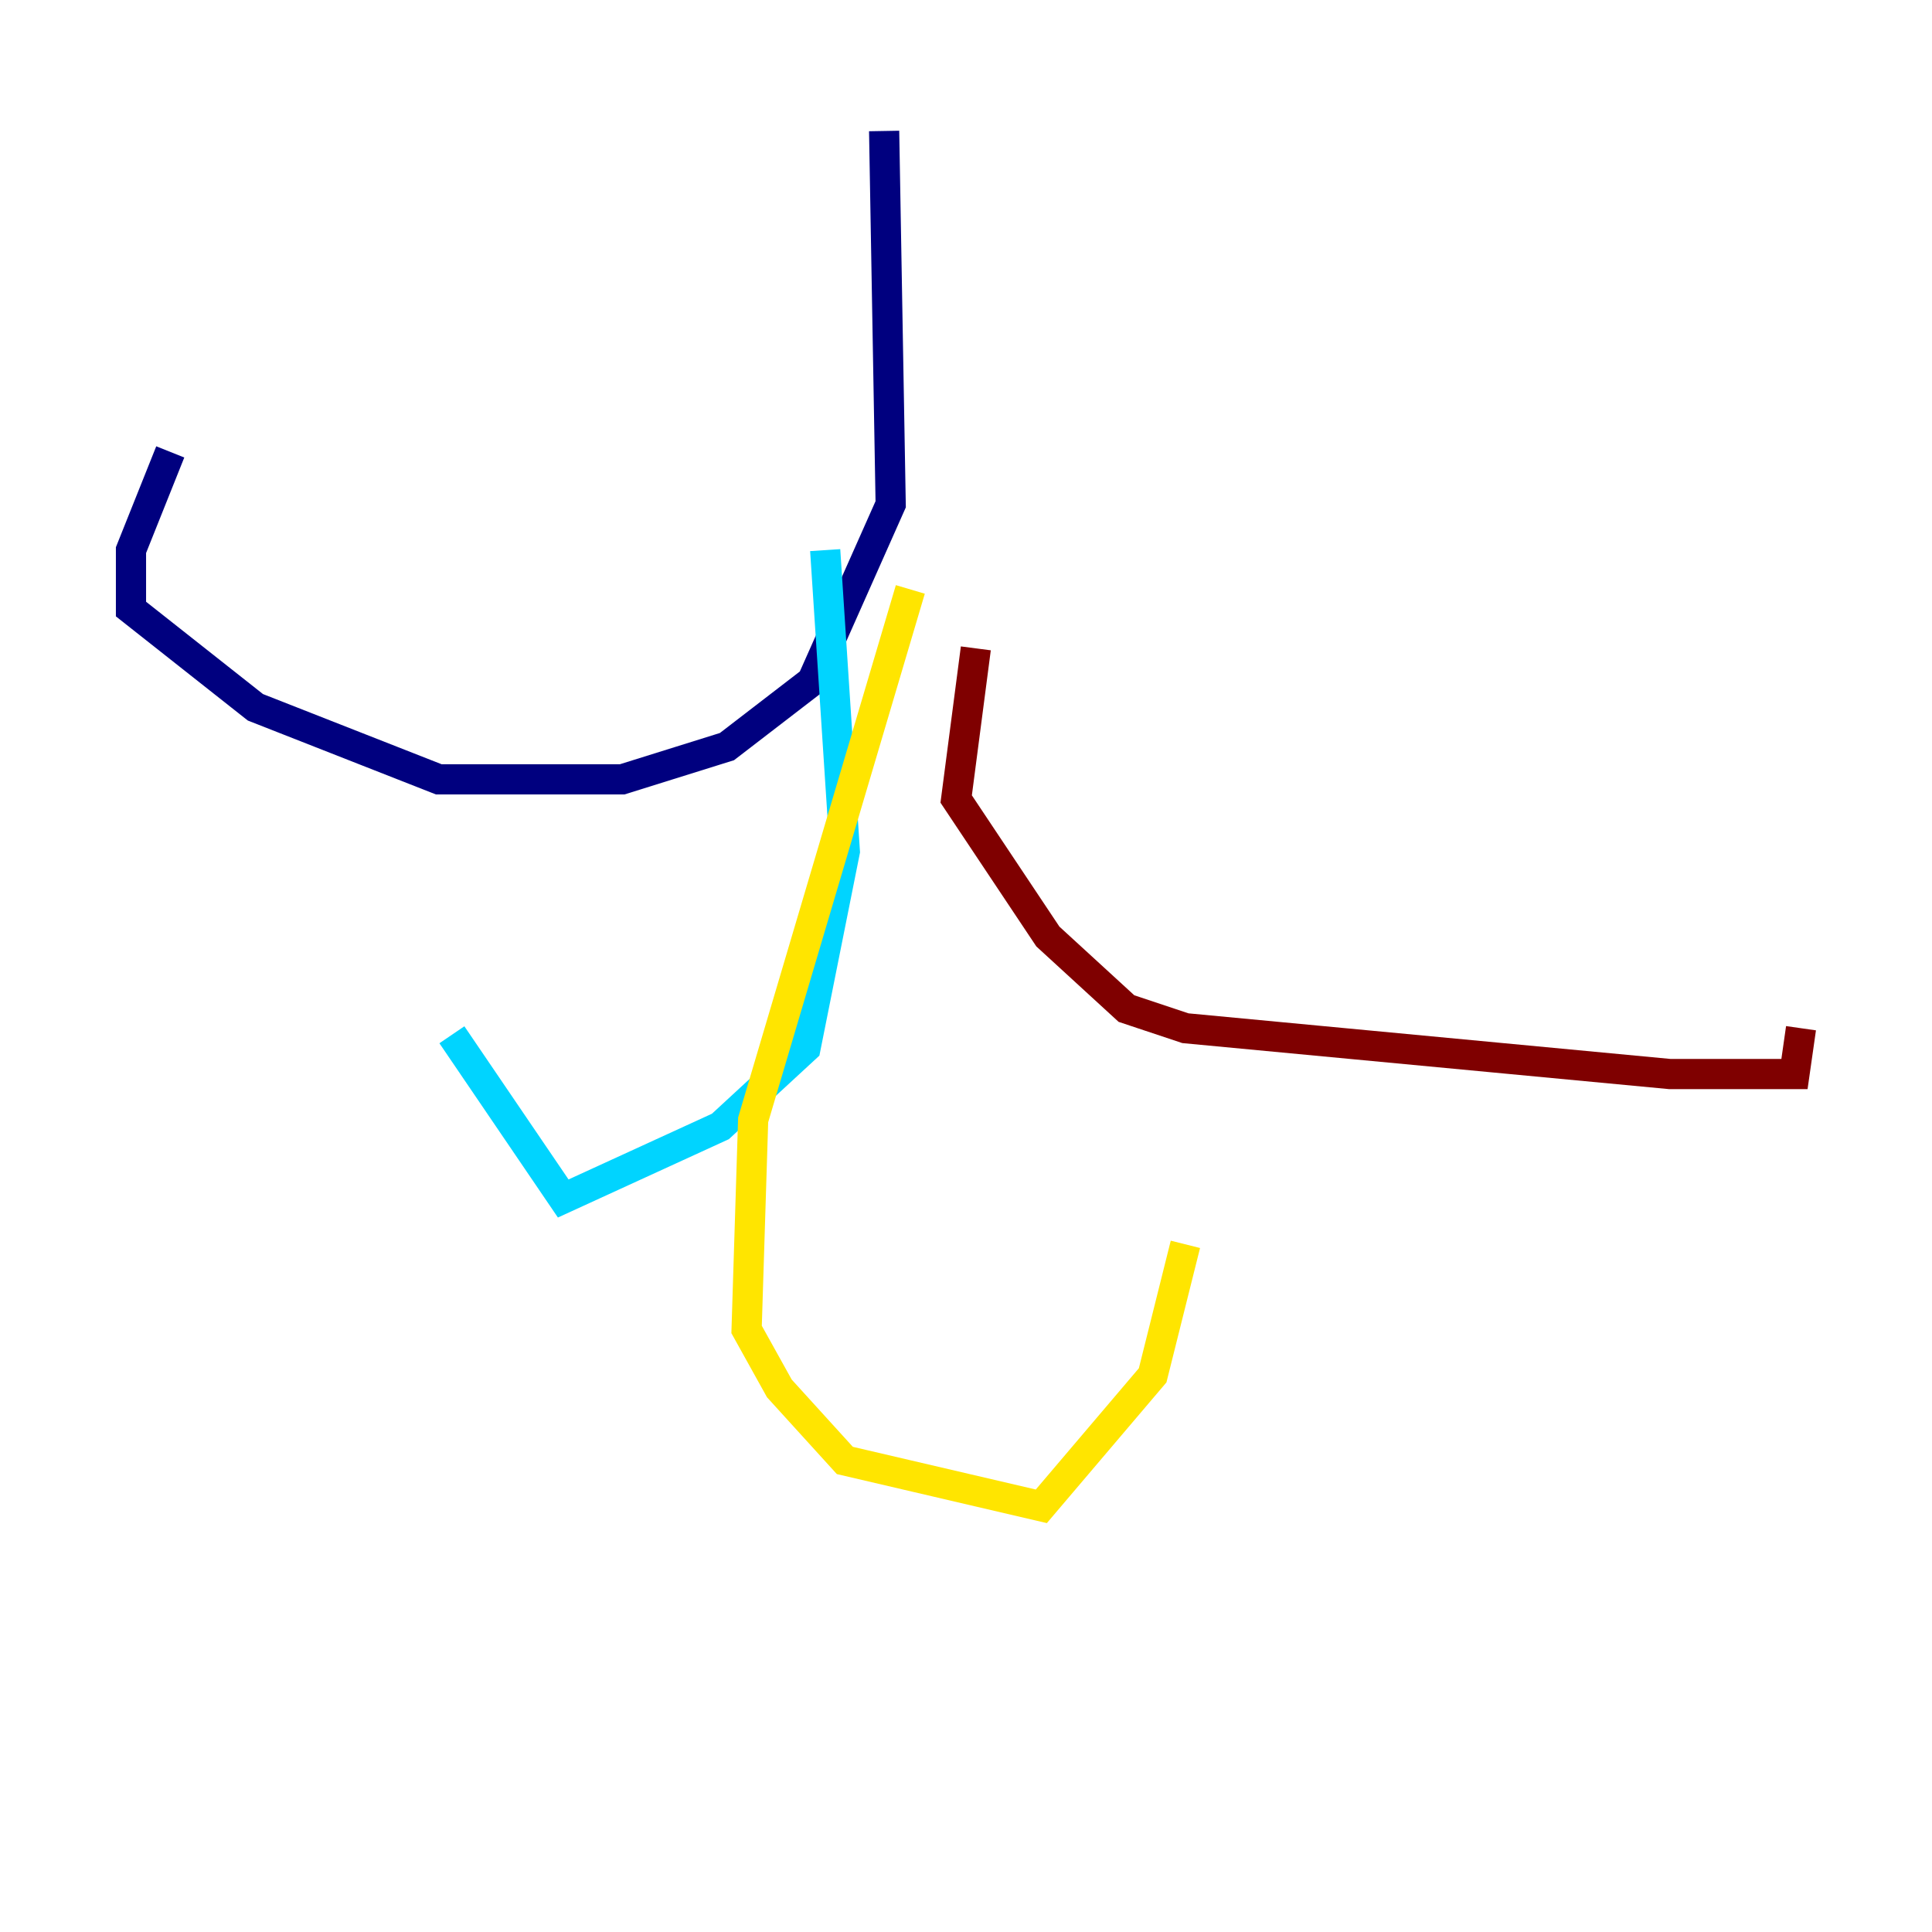 <?xml version="1.0" encoding="utf-8" ?>
<svg baseProfile="tiny" height="128" version="1.2" viewBox="0,0,128,128" width="128" xmlns="http://www.w3.org/2000/svg" xmlns:ev="http://www.w3.org/2001/xml-events" xmlns:xlink="http://www.w3.org/1999/xlink"><defs /><polyline fill="none" points="58.576,8.678 59.01,33.41 53.803,45.125 48.163,49.464 41.22,51.634 29.071,51.634 16.922,46.861 8.678,40.352 8.678,36.447 11.281,29.939" stroke="#00007f" stroke-width="2" /><polyline fill="none" points="54.671,36.447 55.973,56.407 53.37,69.424 47.729,74.63 37.315,79.403 29.939,68.556" stroke="#00d4ff" stroke-width="2" /><polyline fill="none" points="60.312,39.051 49.898,74.197 49.464,88.081 51.634,91.986 55.973,96.759 68.99,99.797 76.366,91.119 78.536,82.441" stroke="#ffe500" stroke-width="2" /><polyline fill="none" points="64.651,42.956 63.349,52.936 69.424,62.047 74.63,66.82 78.536,68.122 110.644,71.159 118.888,71.159 119.322,68.122" stroke="#7f0000" stroke-width="2" /></svg>